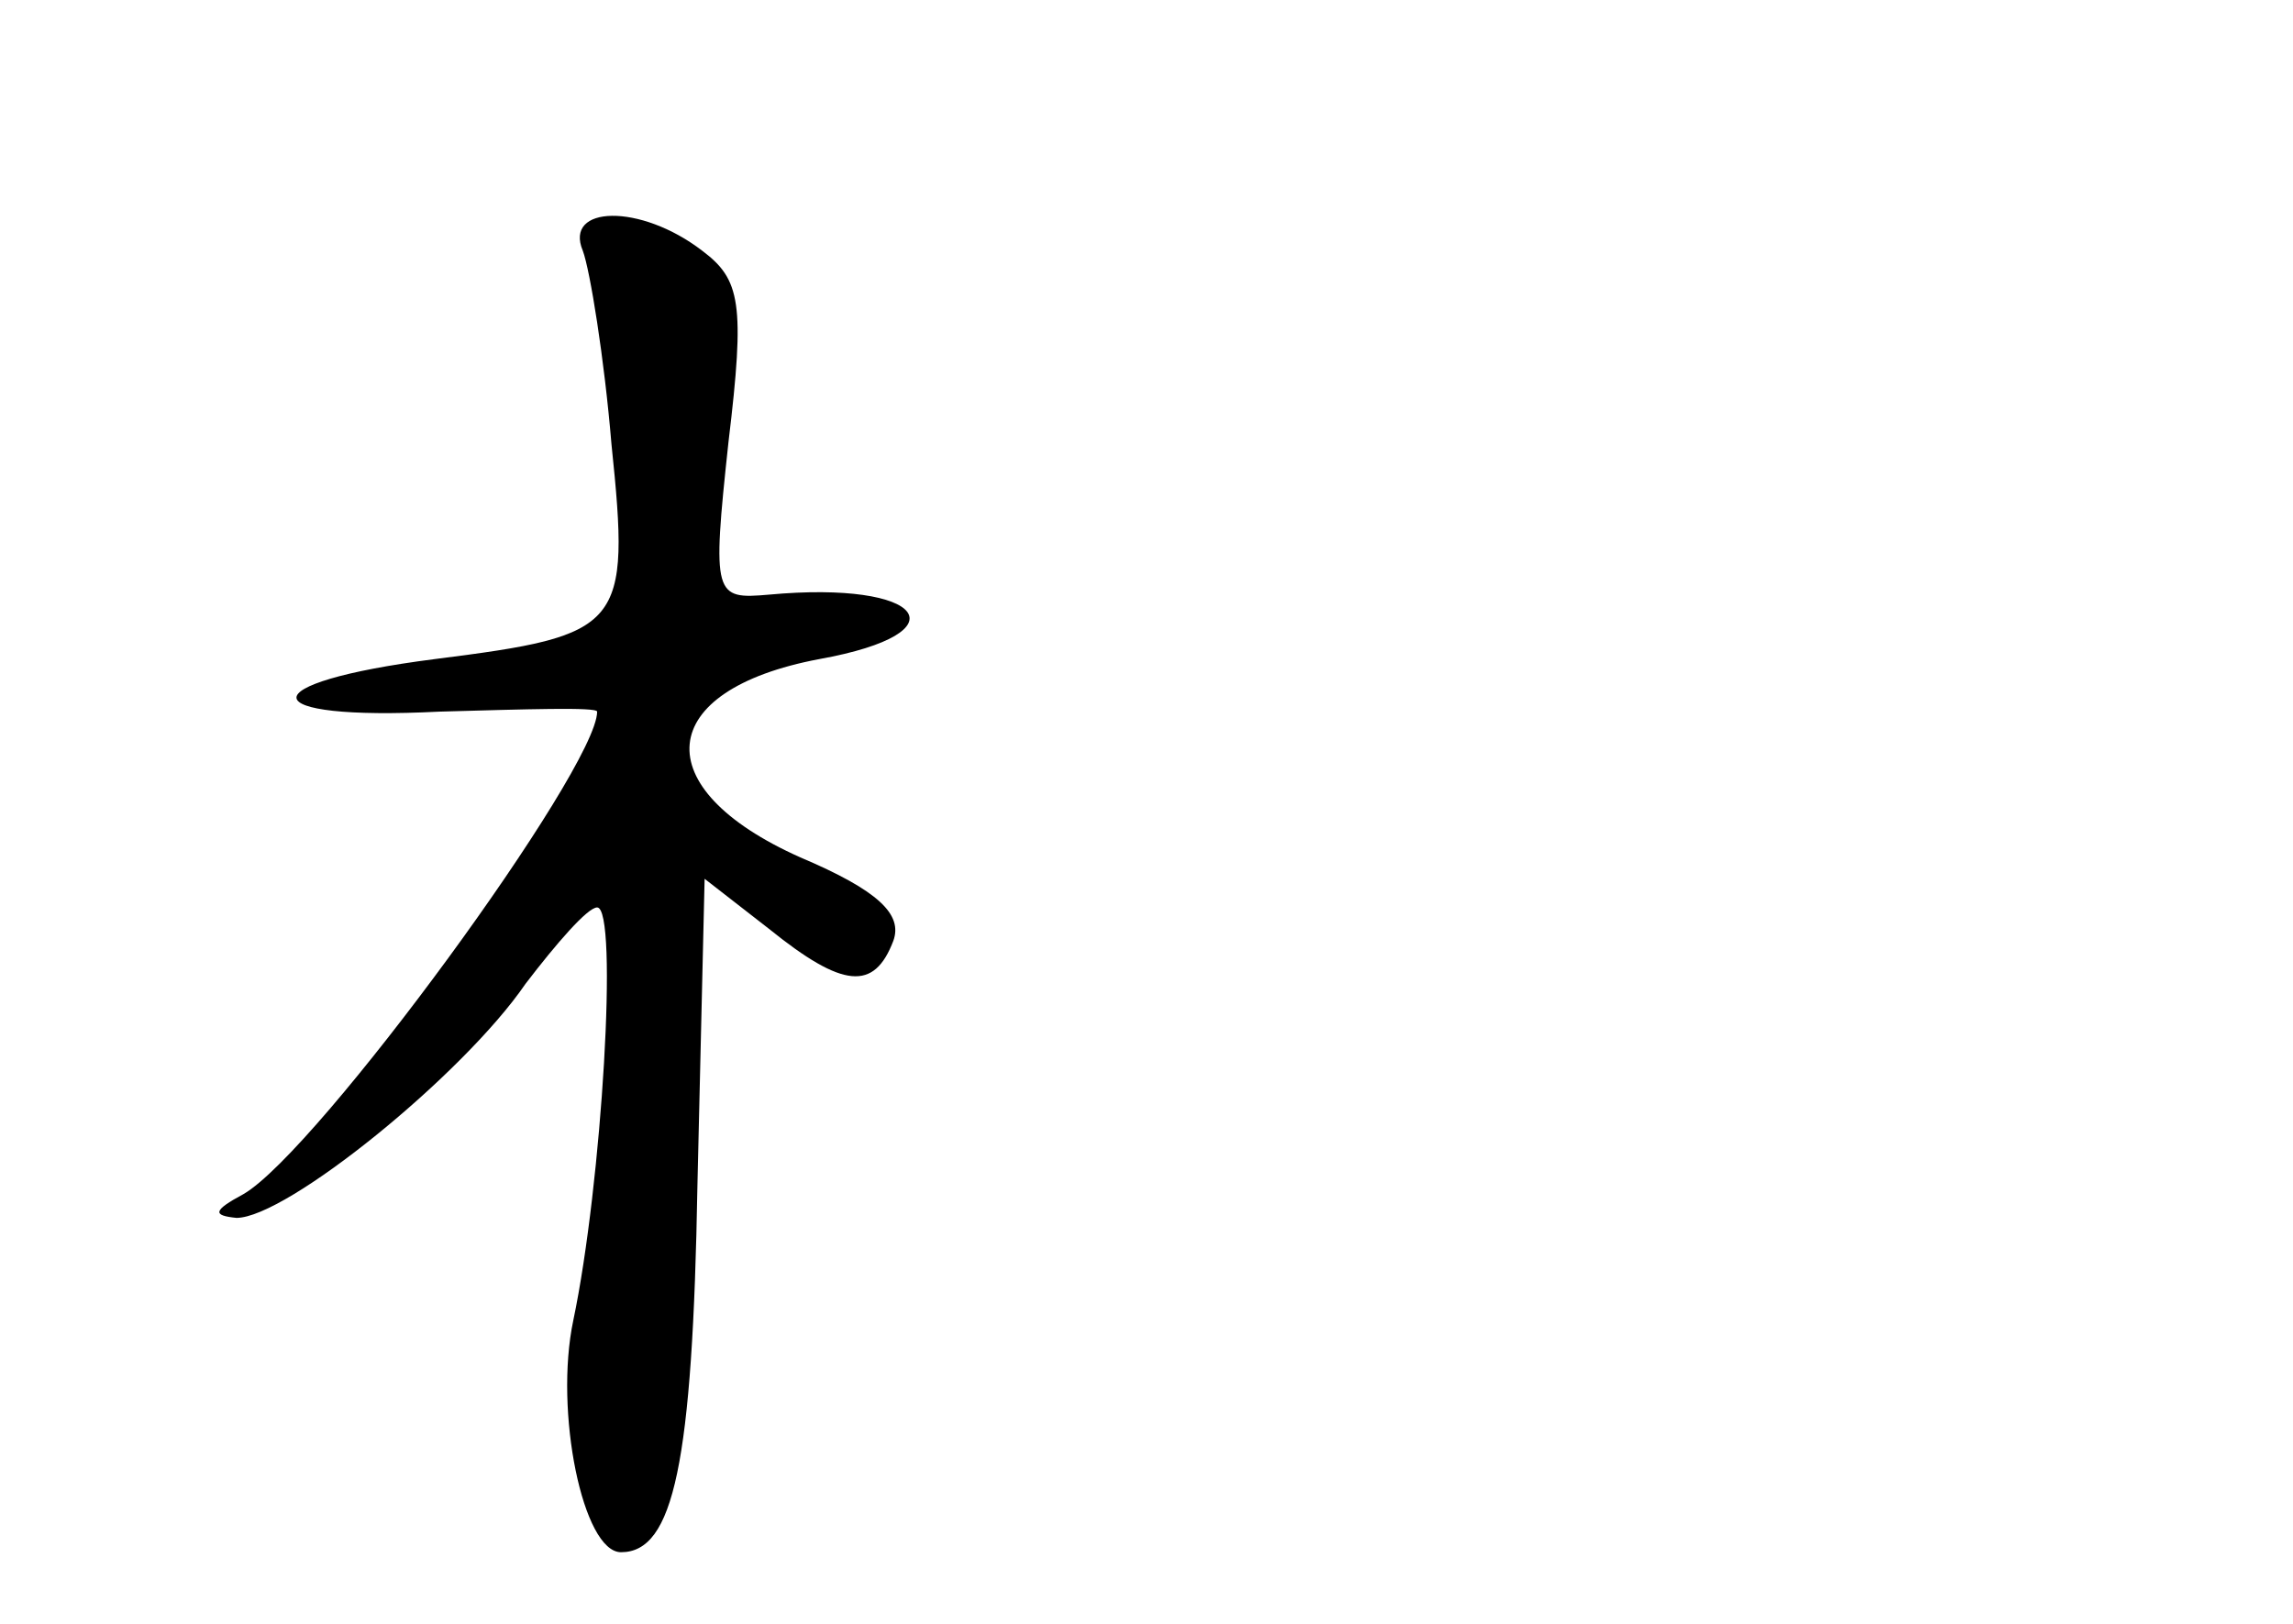 <?xml version="1.0" standalone="no"?>
<!DOCTYPE svg PUBLIC "-//W3C//DTD SVG 20010904//EN"
 "http://www.w3.org/TR/2001/REC-SVG-20010904/DTD/svg10.dtd">
<svg version="1.0" xmlns="http://www.w3.org/2000/svg"
 width="96pt" height="68pt" viewBox="0 0 96 68"
 preserveAspectRatio="xMidYMid meet">
<g transform="translate(0,68) scale(0.1,-0.1)"
fill="#000000" stroke="none">
<path d="M244 575 c3 -8 9 -45 12 -81 8 -77 5 -80 -74 -90 -78 -10 -77 -26 2
-22 36 1 66 2 66 0 0 -24 -117 -184 -148 -202 -13 -7 -13 -9 -3 -10 21 0 95
60 121 98 13 17 26 32 30 32 9 0 2 -116 -10 -173 -8 -38 4 -97 20 -97 22 0 30
37 32 154 l3 128 27 -21 c31 -25 44 -26 52 -5 4 11 -6 21 -39 35 -65 29 -61
70 8 83 61 11 44 33 -21 27 -23 -2 -24 -1 -17 64 7 58 5 68 -11 80 -26 20 -58
19 -50 0z"/>
</g>
</svg>
